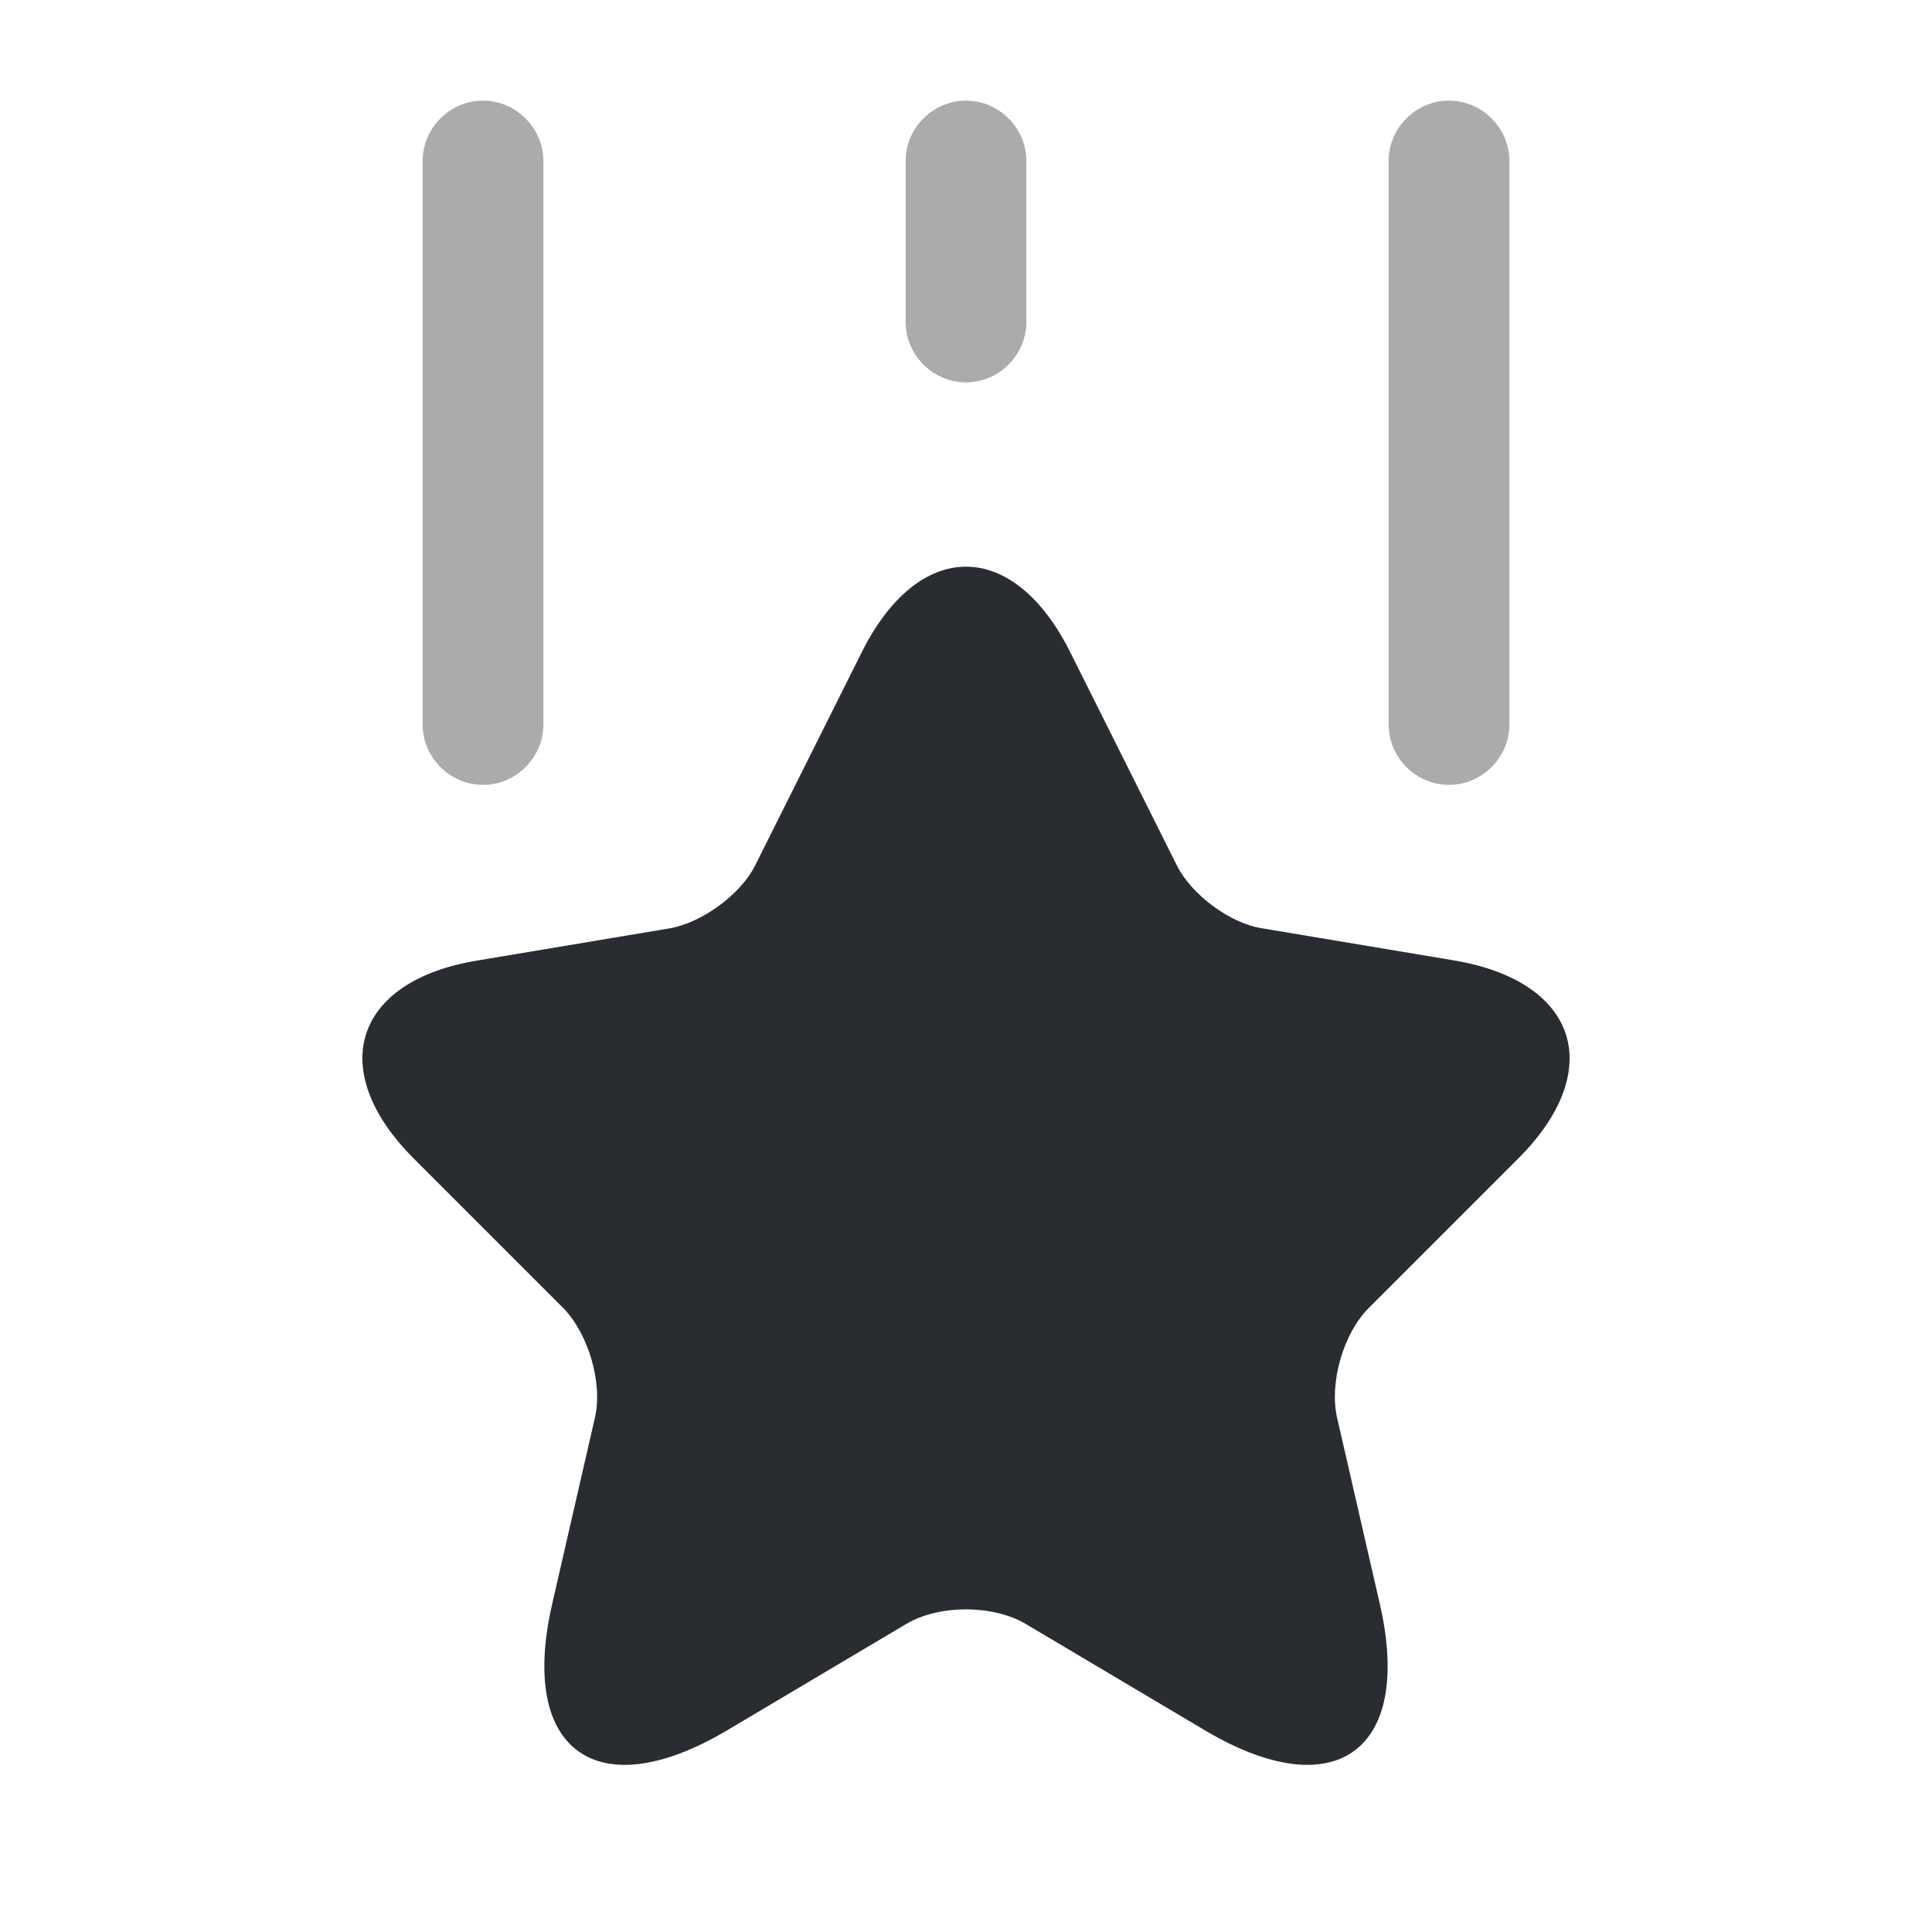 <svg width="24" height="24" viewBox="0 0 24 24" fill="none" xmlns="http://www.w3.org/2000/svg">
<path d="M13.3 8.112L14.62 10.752C14.8 11.112 15.28 11.472 15.68 11.532L18.07 11.932C19.6 12.192 19.96 13.292 18.86 14.392L17 16.252C16.69 16.562 16.51 17.172 16.61 17.612L17.14 19.922C17.56 21.742 16.59 22.452 14.98 21.502L12.74 20.172C12.33 19.932 11.67 19.932 11.26 20.172L9.02 21.502C7.41 22.452 6.44 21.742 6.86 19.922L7.39 17.612C7.49 17.182 7.31 16.572 7 16.252L5.14 14.392C4.04 13.292 4.4 12.182 5.93 11.932L8.32 11.532C8.72 11.462 9.2 11.112 9.38 10.752L10.7 8.112C11.41 6.682 12.59 6.682 13.3 8.112Z" fill="#292D32"/>
<path opacity="0.4" d="M6 9.75C5.59 9.75 5.25 9.41 5.25 9V2C5.25 1.59 5.59 1.25 6 1.25C6.41 1.25 6.75 1.59 6.75 2V9C6.75 9.41 6.41 9.75 6 9.75Z" fill="#292D32"/>
<path opacity="0.4" d="M18 9.75C17.59 9.75 17.25 9.41 17.25 9V2C17.25 1.59 17.59 1.25 18 1.25C18.41 1.25 18.75 1.59 18.75 2V9C18.75 9.41 18.41 9.75 18 9.75Z" fill="#292D32"/>
<path opacity="0.4" d="M12 4.75C11.59 4.75 11.25 4.41 11.25 4V2C11.25 1.59 11.59 1.25 12 1.25C12.41 1.25 12.75 1.59 12.75 2V4C12.75 4.41 12.41 4.75 12 4.75Z" fill="#292D32"/>
</svg>
